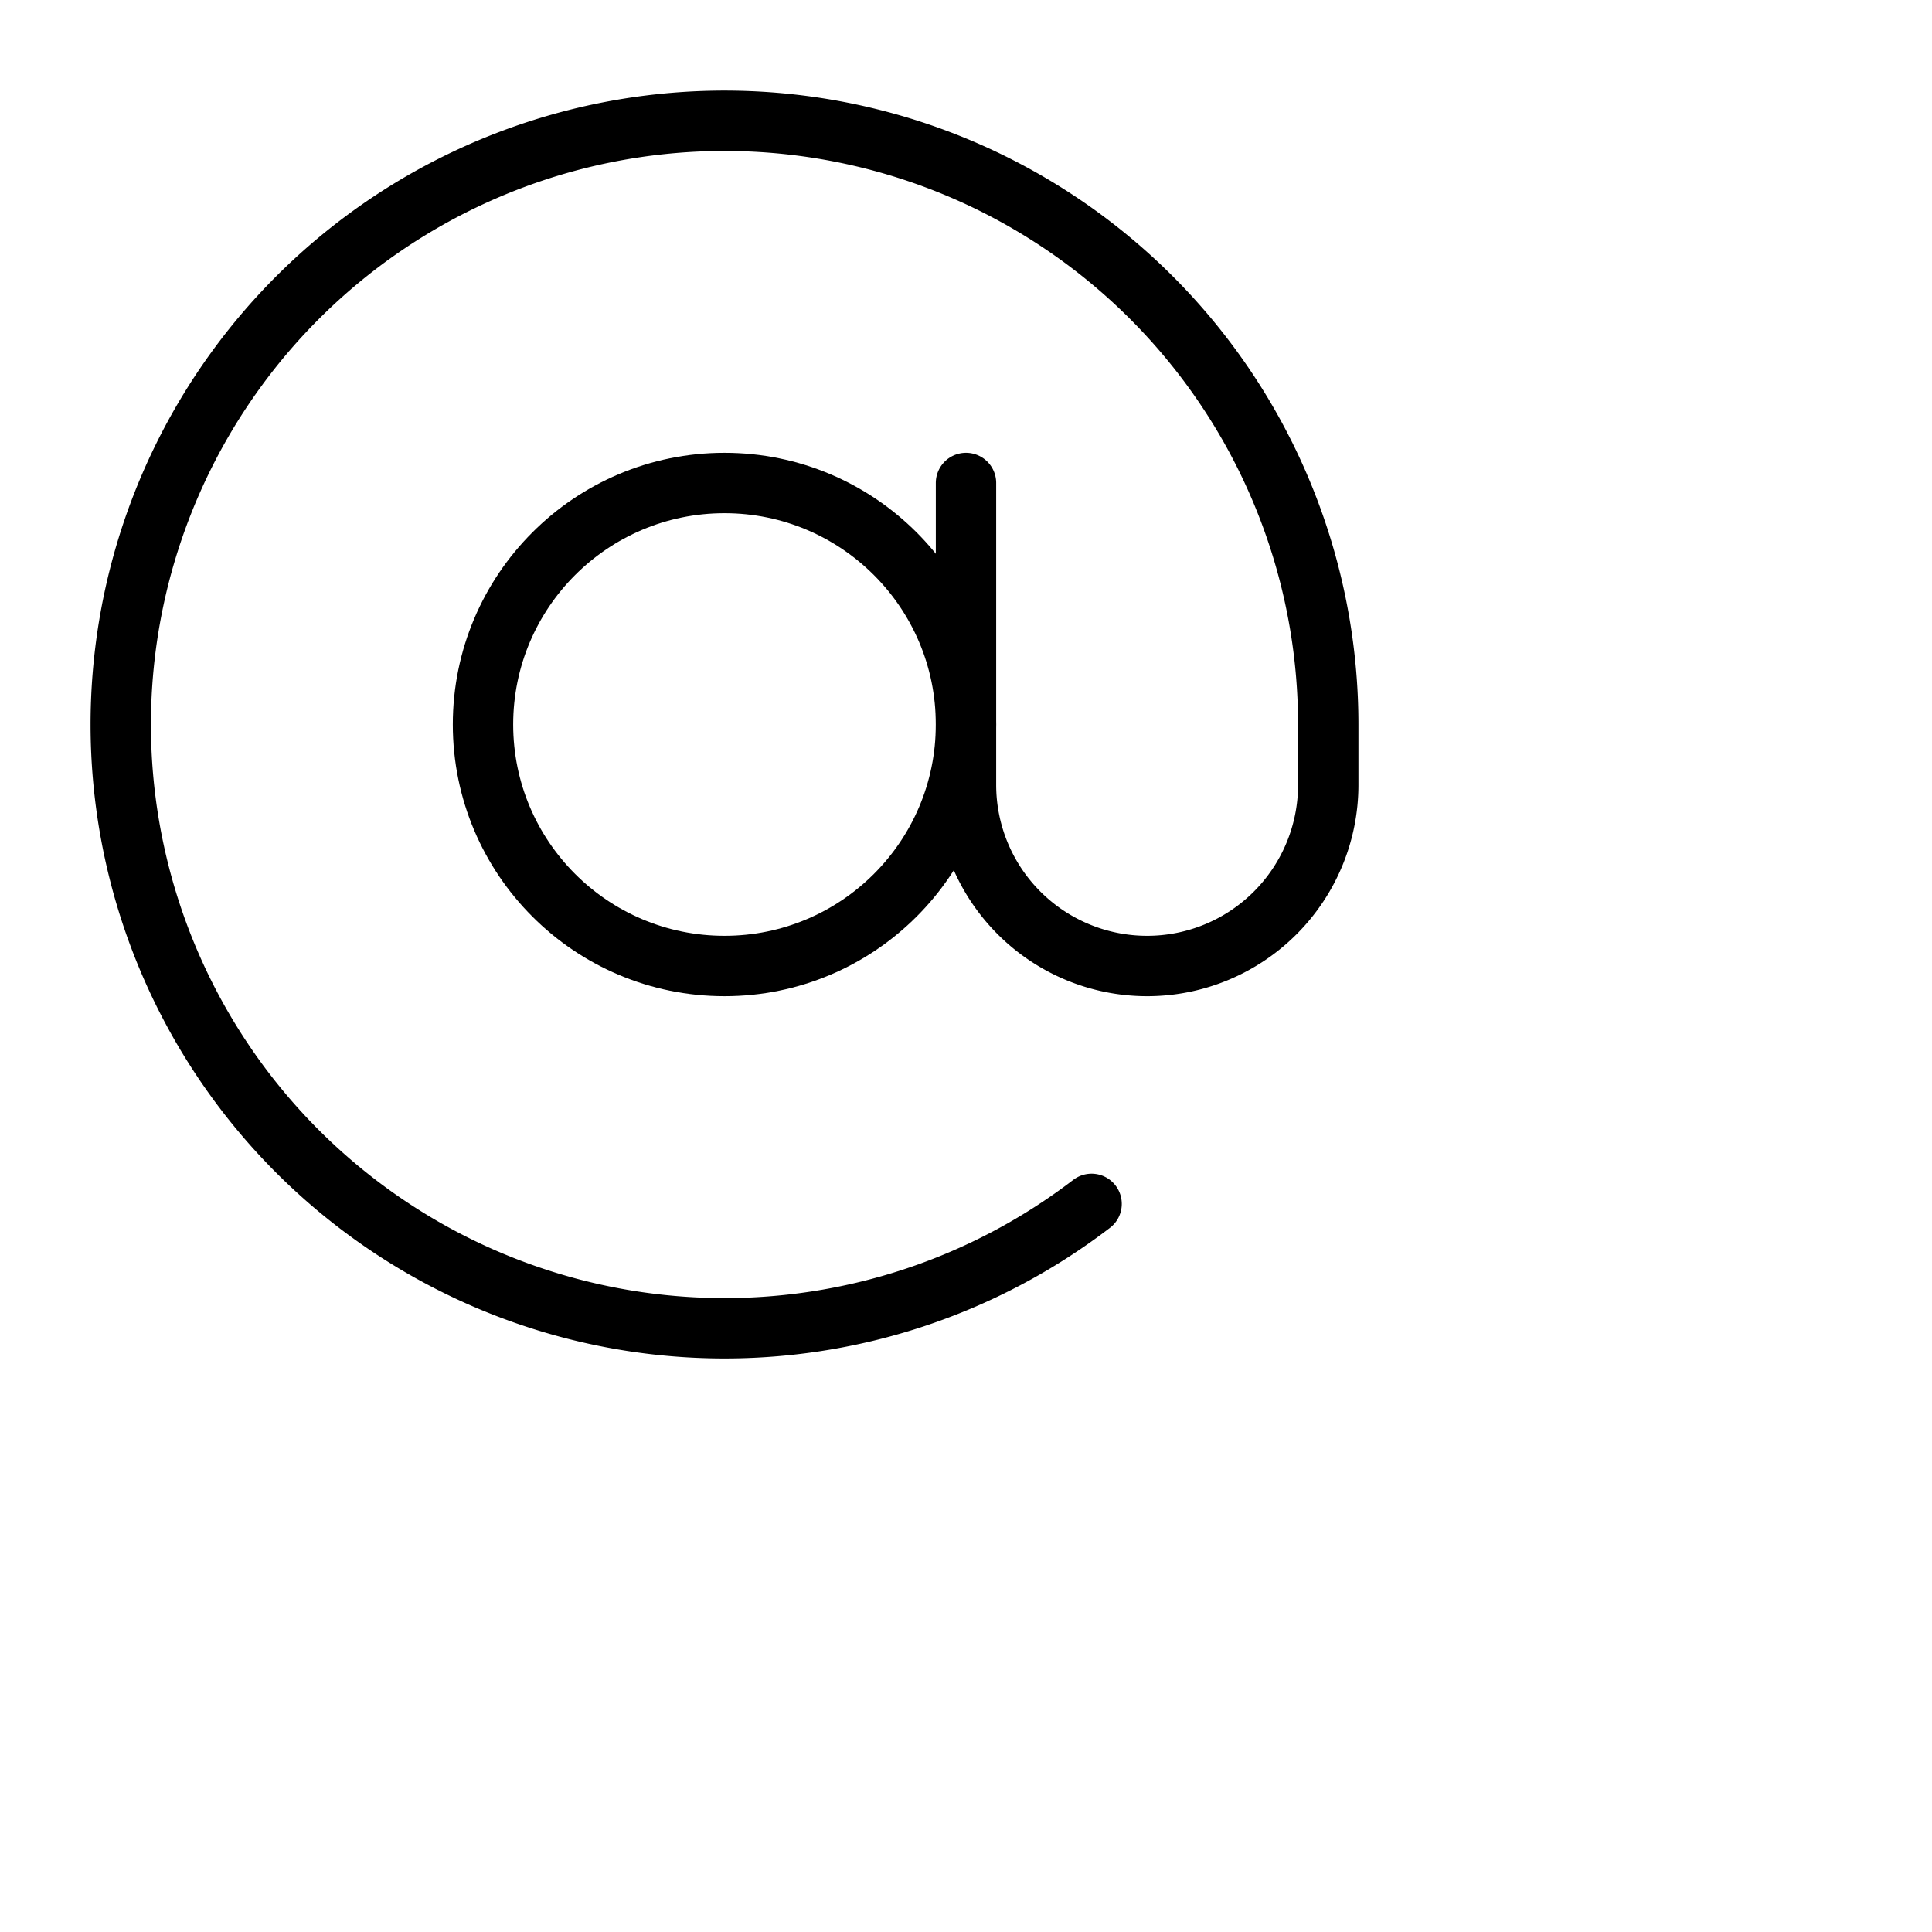 <svg xmlns="http://www.w3.org/2000/svg" width="64" height="64" viewBox="0 0 32 32" fill="none" stroke="#000000" stroke-width="1" stroke-linecap="round" stroke-linejoin="round" class="feather feather-at-sign"><circle cx="12" cy="12" r="4"></circle><path d="M16 8v5a3 3 0 0 0 6 0v-1a10 10 0 1 0-3.92 7.94"></path></svg>